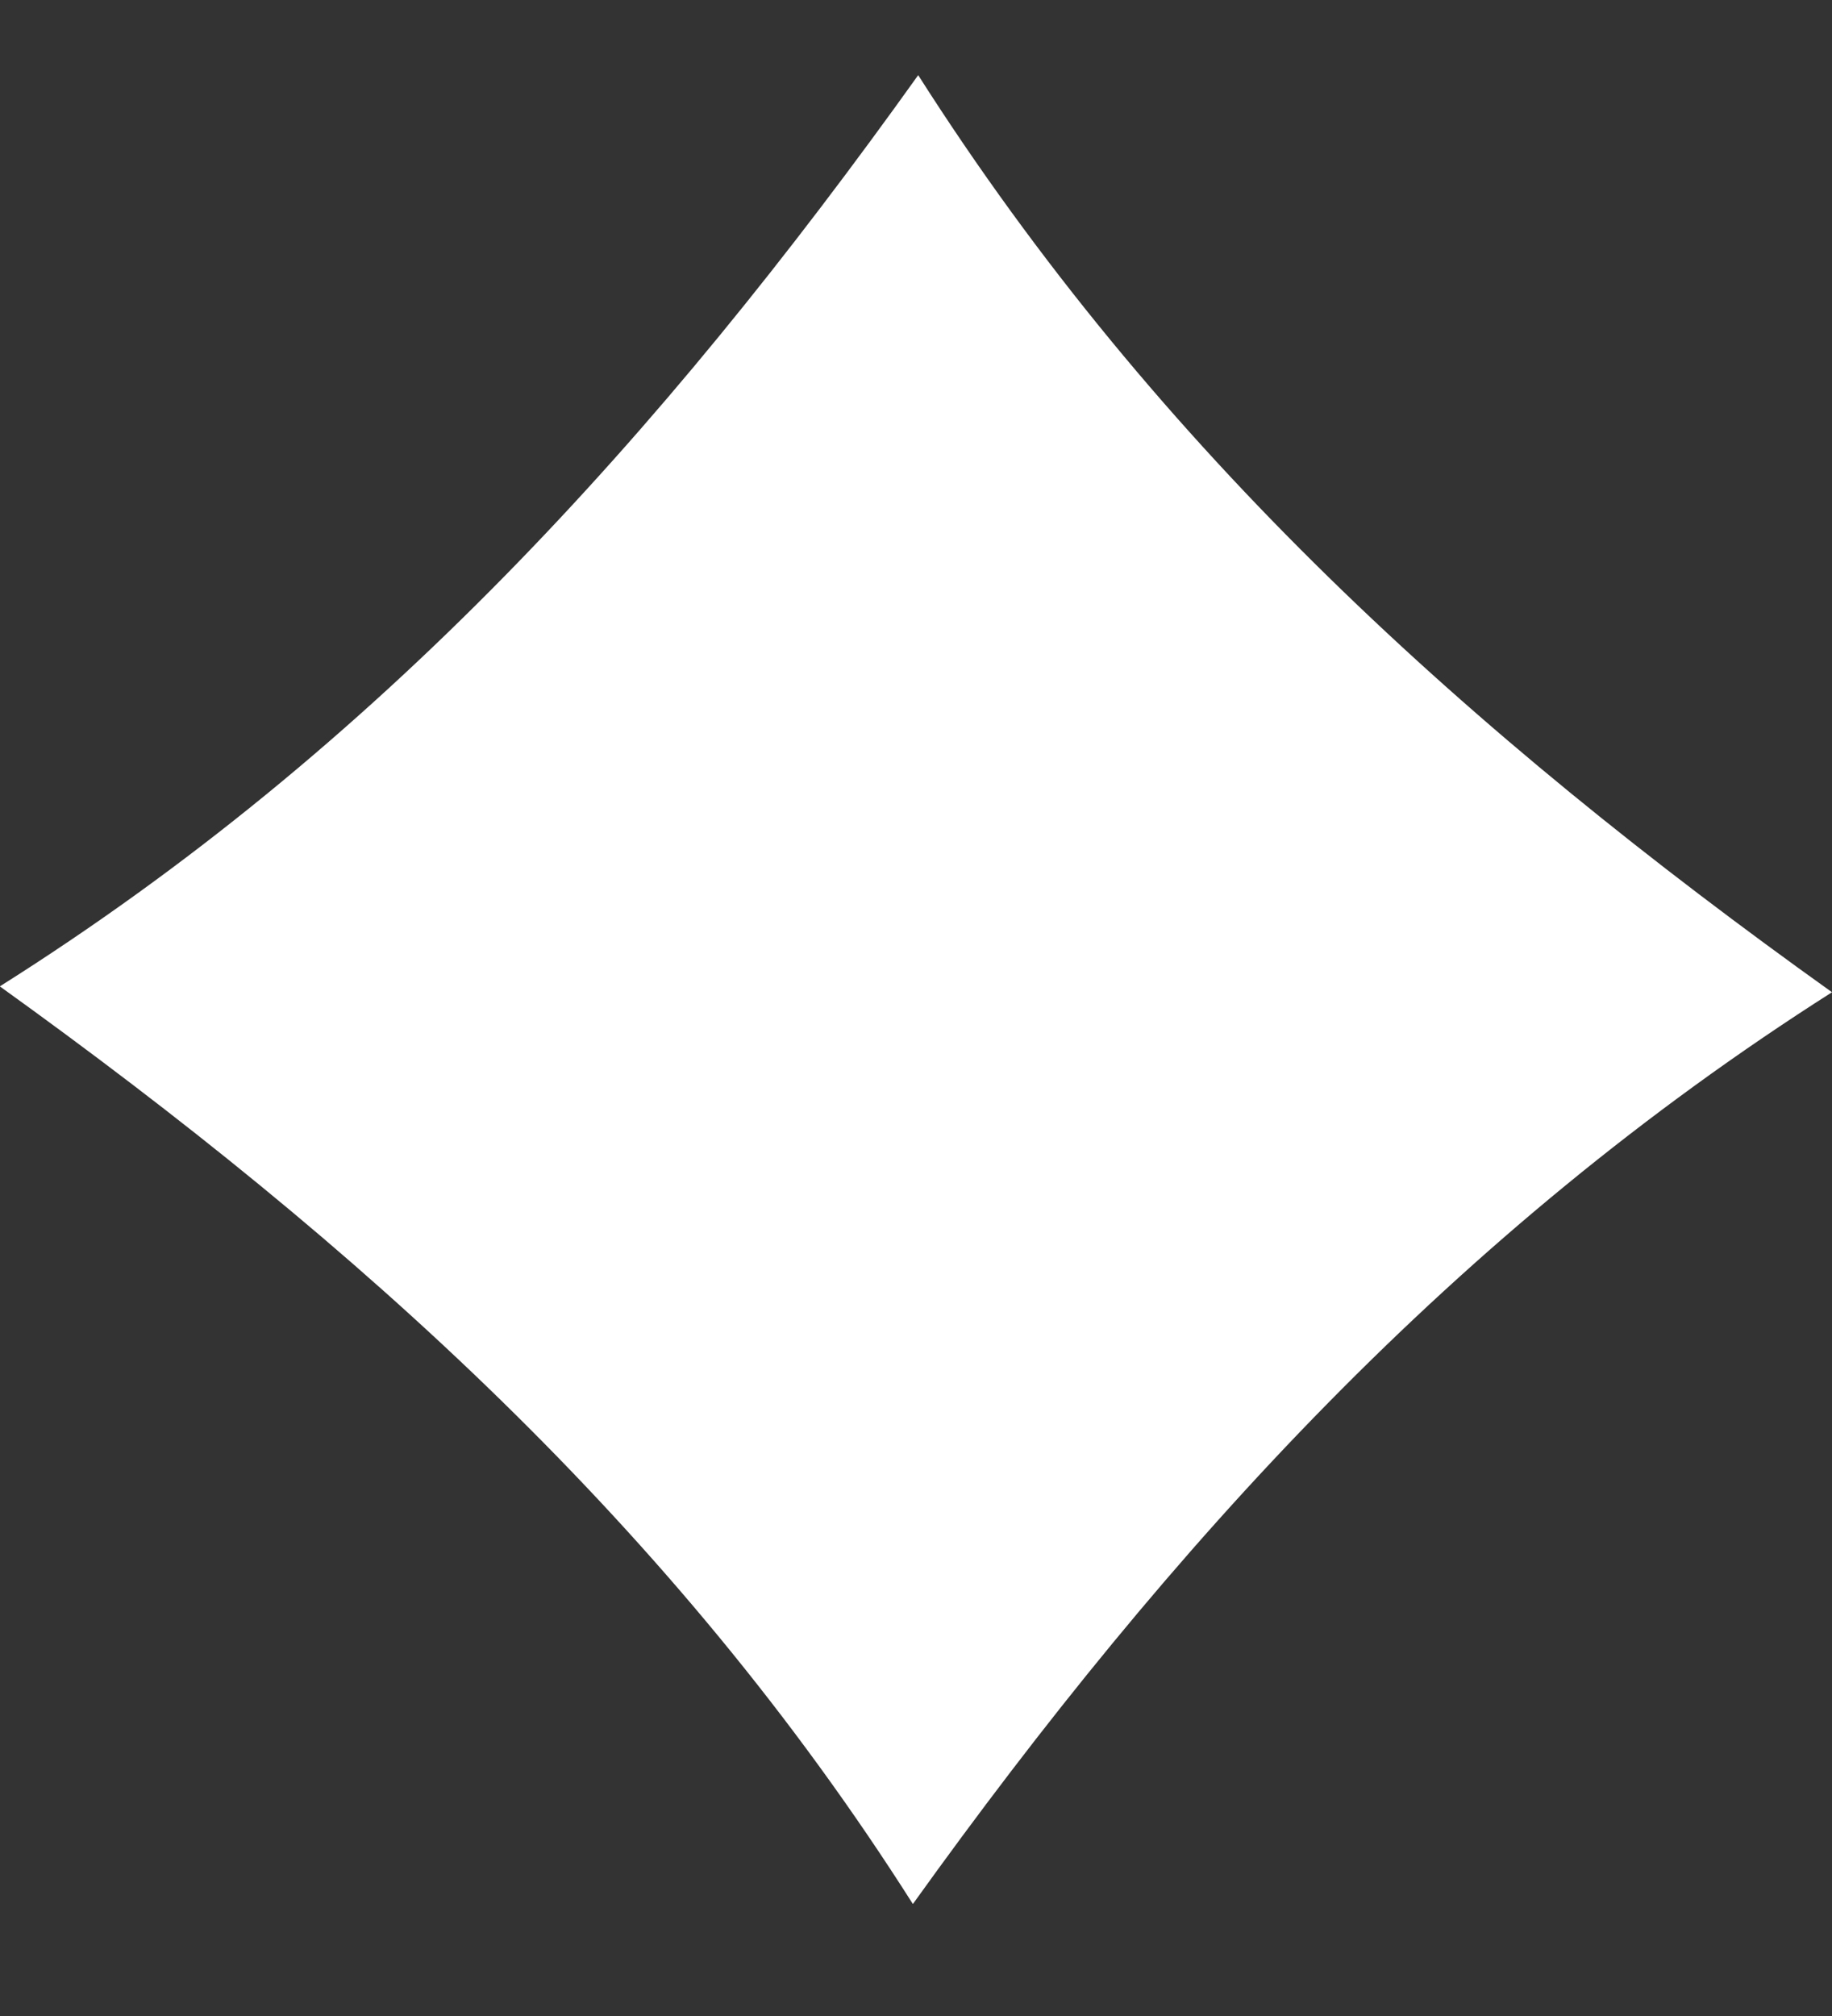 <svg xmlns="http://www.w3.org/2000/svg" width="10" height="11" viewBox="0 0 10 11" fill="none">
  <rect x="0" y="0" width="10" height="11" fill="#333333" stroke="none"/>
  <g clip-path="url(#clip0_1897_2221)">
    <path d="M10 5.414C8.018 3.998 6.314 2.456 5.012 0.41C3.605 2.378 2.062 4.082 -0.001 5.382C1.959 6.79 3.676 8.331 4.983 10.389C6.391 8.426 7.945 6.721 10 5.414Z" fill="white"/>
  </g>
  <defs>
    <clipPath id="clip0_1897_2221">
      <rect width="10" height="9.978" fill="white" transform="matrix(-1 0 0 1 10 0.41)"/>
    </clipPath>
  </defs>
</svg>